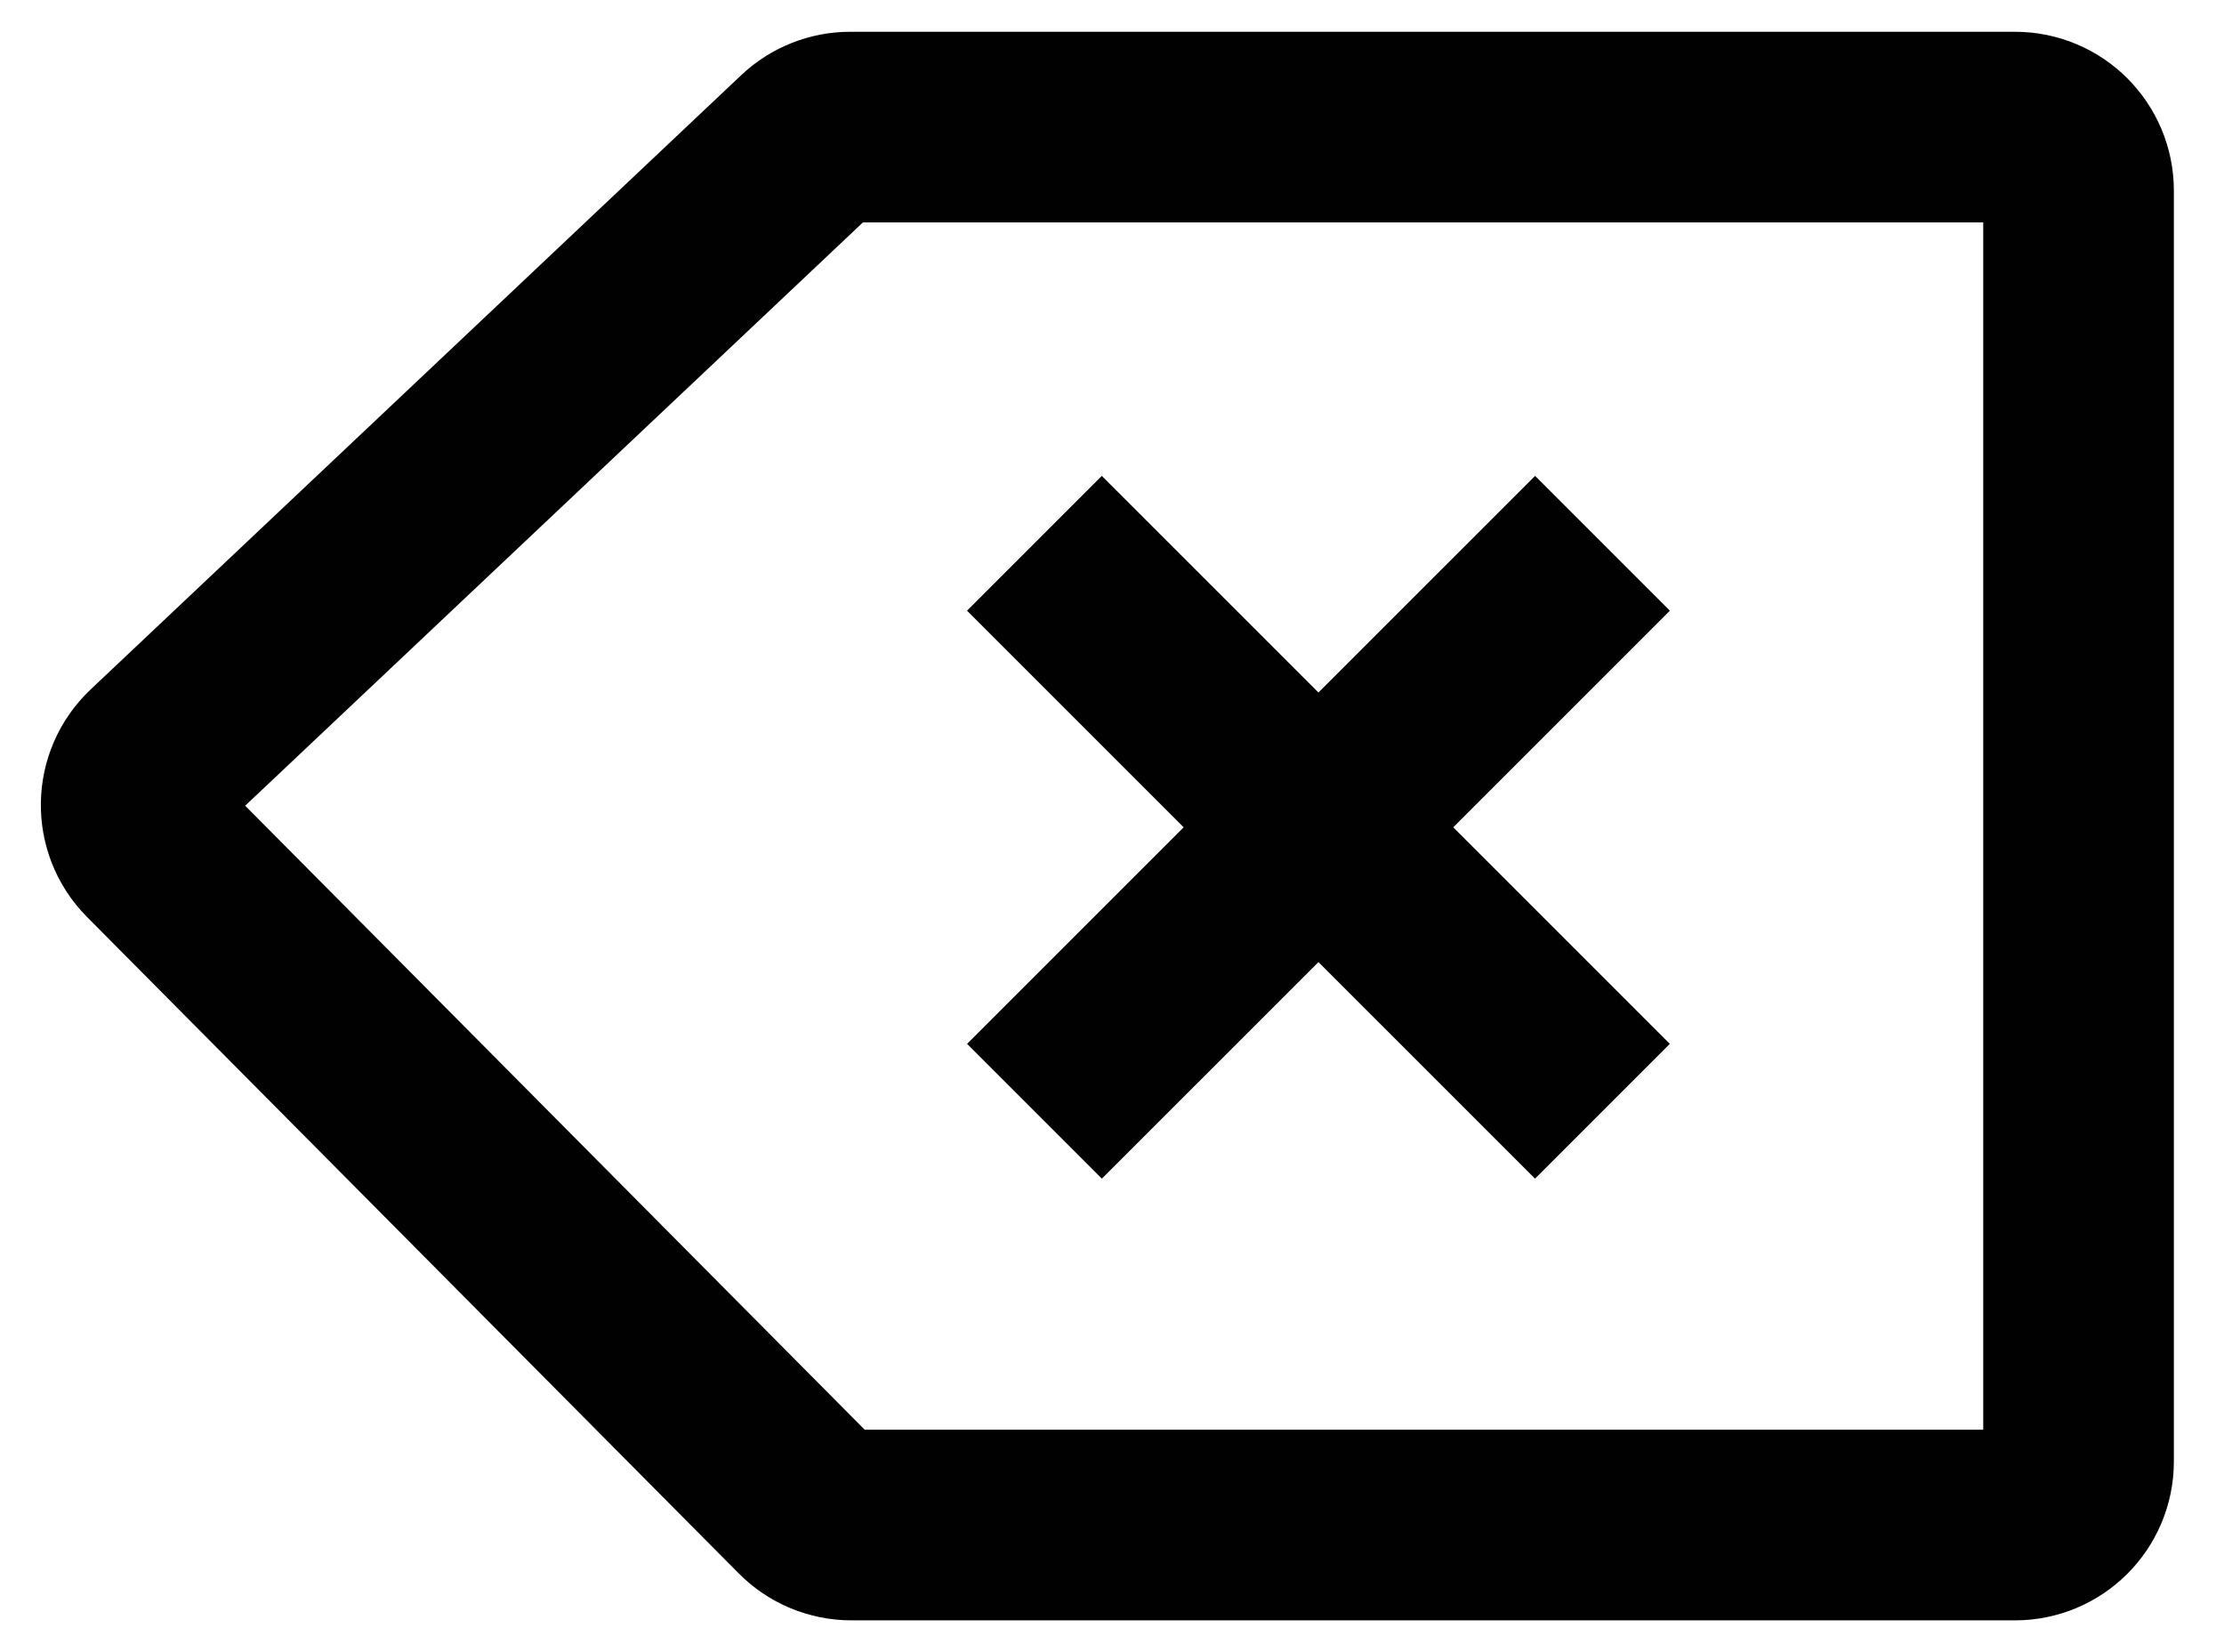 <svg width="35" height="26" viewBox="0 0 35 26" fill="none" xmlns="http://www.w3.org/2000/svg">
<path d="M12.695 2.273L2.456 11.941C2.048 12.327 2.037 12.974 2.433 13.373L12.69 23.704C12.878 23.894 13.133 24 13.4 24H31.711C32.263 24 32.711 23.552 32.711 23V3C32.711 2.448 32.263 2 31.711 2H13.381C13.126 2 12.88 2.098 12.695 2.273Z" stroke="#010101" stroke-width="3"/>
<path d="M16.279 8.55L25.218 17.488M16.279 8.55L25.218 17.488" stroke="#010101" stroke-width="3"/>
<path d="M25.219 8.55L16.28 17.488M25.219 8.55L16.28 17.488" stroke="#010101" stroke-width="3"/>
</svg>
